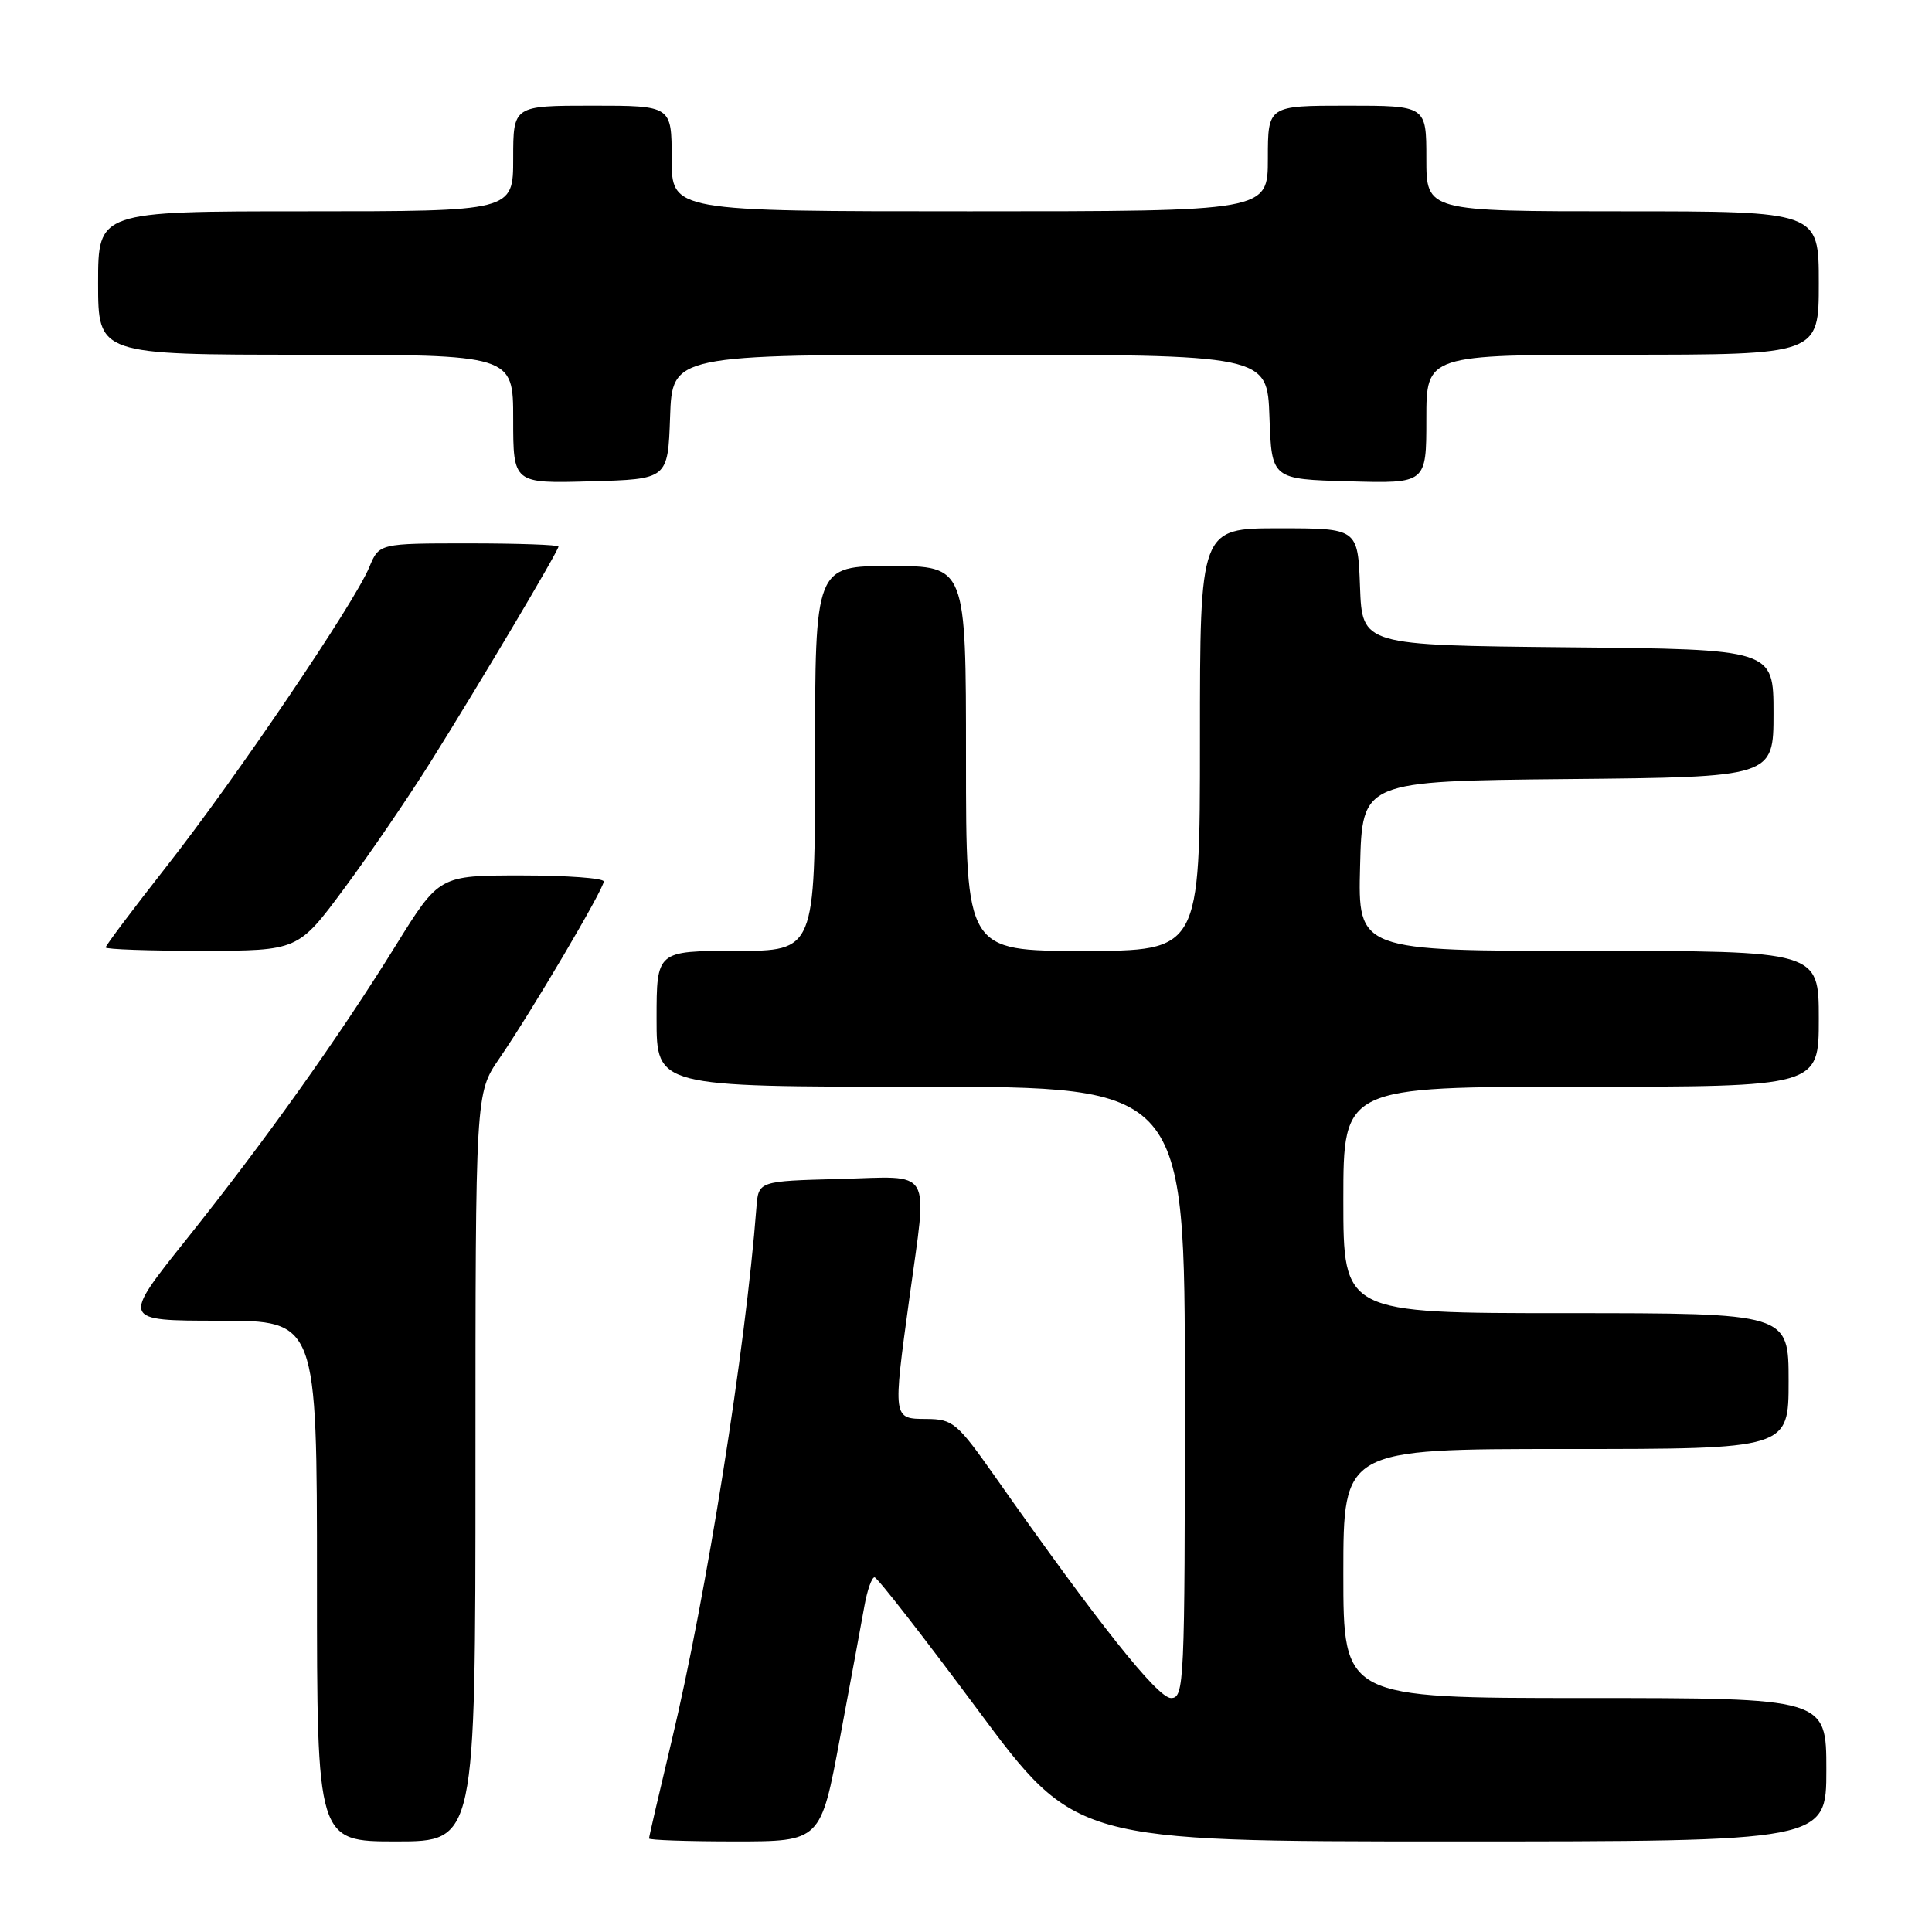 <?xml version="1.0" encoding="UTF-8" standalone="no"?>
<!DOCTYPE svg PUBLIC "-//W3C//DTD SVG 1.1//EN" "http://www.w3.org/Graphics/SVG/1.1/DTD/svg11.dtd" >
<svg xmlns="http://www.w3.org/2000/svg" xmlns:xlink="http://www.w3.org/1999/xlink" version="1.1" viewBox="0 0 256 256">
 <g >
 <path fill="currentColor"
d=" M 63.00 194.43 C 63.00 144.86 63.00 144.86 66.16 140.26 C 70.35 134.17 80.00 117.82 80.00 116.80 C 80.00 116.36 75.10 116.00 69.10 116.00 C 58.20 116.00 58.20 116.00 52.46 125.25 C 44.82 137.57 35.14 151.15 24.68 164.25 C 16.09 175.00 16.09 175.00 29.05 175.00 C 42.00 175.00 42.00 175.00 42.00 209.50 C 42.00 244.00 42.00 244.00 52.50 244.00 C 63.00 244.00 63.00 244.00 63.00 194.43 Z  M 111.31 230.25 C 112.73 222.69 114.18 214.81 114.55 212.75 C 114.92 210.69 115.52 209.00 115.88 209.00 C 116.24 209.00 122.37 216.88 129.51 226.50 C 142.50 244.00 142.50 244.00 192.25 244.00 C 242.00 244.00 242.00 244.00 242.00 234.50 C 242.00 225.00 242.00 225.00 210.00 225.00 C 178.00 225.00 178.00 225.00 178.00 208.50 C 178.00 192.00 178.00 192.00 207.50 192.00 C 237.00 192.00 237.00 192.00 237.00 183.00 C 237.00 174.00 237.00 174.00 207.50 174.00 C 178.00 174.00 178.00 174.00 178.00 159.00 C 178.00 144.00 178.00 144.00 209.50 144.00 C 241.00 144.00 241.00 144.00 241.00 135.00 C 241.00 126.00 241.00 126.00 210.47 126.00 C 179.93 126.00 179.93 126.00 180.22 114.75 C 180.50 103.50 180.50 103.50 207.75 103.23 C 235.00 102.97 235.00 102.97 235.00 94.50 C 235.00 86.03 235.00 86.03 207.75 85.77 C 180.50 85.50 180.50 85.50 180.21 77.75 C 179.92 70.00 179.92 70.00 169.46 70.00 C 159.00 70.00 159.00 70.00 159.00 98.00 C 159.00 126.00 159.00 126.00 143.50 126.00 C 128.00 126.00 128.00 126.00 128.00 100.50 C 128.00 75.00 128.00 75.00 118.00 75.00 C 108.00 75.00 108.00 75.00 108.00 100.50 C 108.00 126.00 108.00 126.00 97.50 126.00 C 87.00 126.00 87.00 126.00 87.00 135.00 C 87.00 144.00 87.00 144.00 122.00 144.00 C 157.00 144.00 157.00 144.00 157.00 184.50 C 157.00 223.19 156.92 225.00 155.16 225.00 C 153.38 225.00 145.45 215.02 131.93 195.77 C 126.81 188.50 126.28 188.05 122.75 188.02 C 118.29 188.00 118.30 188.06 120.50 172.00 C 122.91 154.40 123.78 155.89 111.25 156.22 C 100.50 156.50 100.50 156.50 100.23 160.00 C 98.81 178.63 93.59 211.46 88.99 230.70 C 87.35 237.58 86.00 243.39 86.00 243.61 C 86.00 243.82 91.12 244.00 97.37 244.00 C 108.75 244.00 108.75 244.00 111.31 230.25 Z  M 45.60 117.74 C 48.96 113.21 54.10 105.67 57.03 101.00 C 63.50 90.68 74.00 73.00 74.00 72.42 C 74.00 72.19 68.65 72.00 62.12 72.00 C 50.24 72.00 50.24 72.00 48.93 75.16 C 46.96 79.92 31.22 103.16 22.08 114.79 C 17.64 120.45 14.00 125.29 14.00 125.54 C 14.00 125.79 19.74 125.99 26.75 125.99 C 39.50 125.97 39.50 125.97 45.60 117.74 Z  M 88.79 55.25 C 89.08 47.00 89.08 47.00 128.50 47.00 C 167.92 47.00 167.92 47.00 168.21 55.25 C 168.50 63.50 168.50 63.50 178.75 63.78 C 189.00 64.07 189.00 64.07 189.00 55.53 C 189.00 47.00 189.00 47.00 215.00 47.00 C 241.00 47.00 241.00 47.00 241.00 37.50 C 241.00 28.00 241.00 28.00 215.00 28.00 C 189.00 28.00 189.00 28.00 189.00 21.00 C 189.00 14.00 189.00 14.00 178.50 14.00 C 168.00 14.00 168.00 14.00 168.00 21.00 C 168.00 28.00 168.00 28.00 128.50 28.00 C 89.00 28.00 89.00 28.00 89.00 21.00 C 89.00 14.00 89.00 14.00 78.50 14.00 C 68.00 14.00 68.00 14.00 68.00 21.00 C 68.00 28.00 68.00 28.00 40.50 28.00 C 13.00 28.00 13.00 28.00 13.00 37.50 C 13.00 47.00 13.00 47.00 40.50 47.00 C 68.00 47.00 68.00 47.00 68.00 55.53 C 68.00 64.07 68.00 64.07 78.25 63.78 C 88.50 63.50 88.50 63.50 88.79 55.25 Z "/>
</g>
</svg>